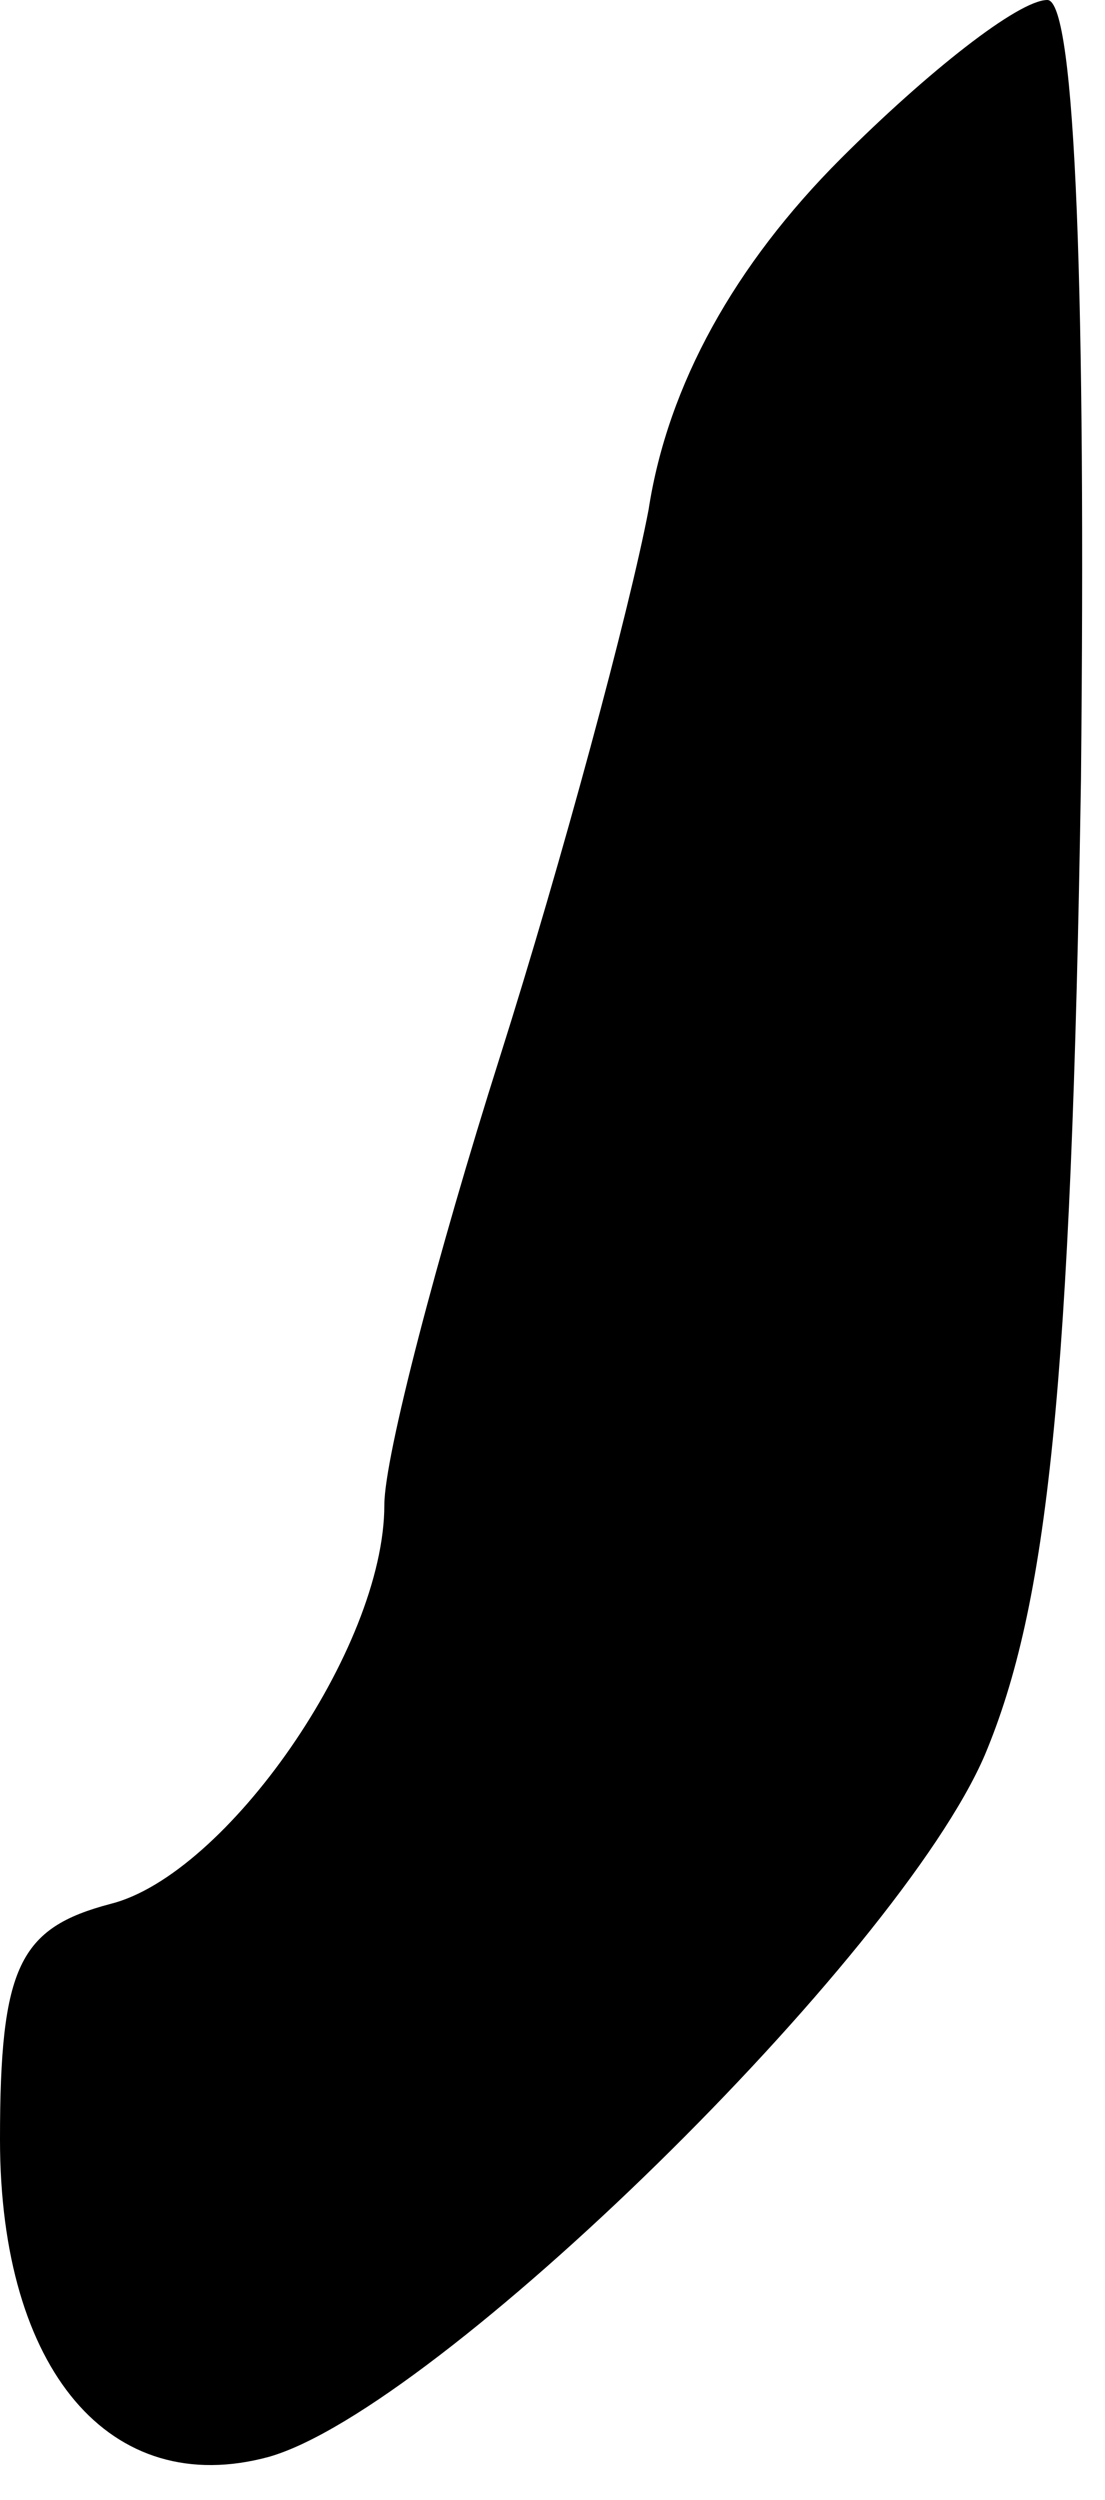<?xml version="1.0" standalone="no"?>
<!DOCTYPE svg PUBLIC "-//W3C//DTD SVG 20010904//EN"
 "http://www.w3.org/TR/2001/REC-SVG-20010904/DTD/svg10.dtd">
<svg version="1.0" xmlns="http://www.w3.org/2000/svg"
 width="23pt" height="52pt" viewBox="0 0 23 52"
 preserveAspectRatio="xMidYMid meet">
<g transform="translate(0,52) scale(0.1,-0.1)"
fill="#000000" stroke="none">
<path fill="#000000" stroke="none" d="M175 487 c-22 -22 -36 -47 -40 -73 -4
-21 -18 -73 -31 -114 -13 -41 -24 -83 -24 -93 0 -30 -33 -77 -57 -83 -19 -5
-23 -13 -23 -49 0 -48 23 -75 56 -66 35 10 131 104 149 146 13 31 18 76 20
203 1 99 -1 162 -7 162 -6 0 -25 -15 -43 -33z"/>
</g>
</svg>
